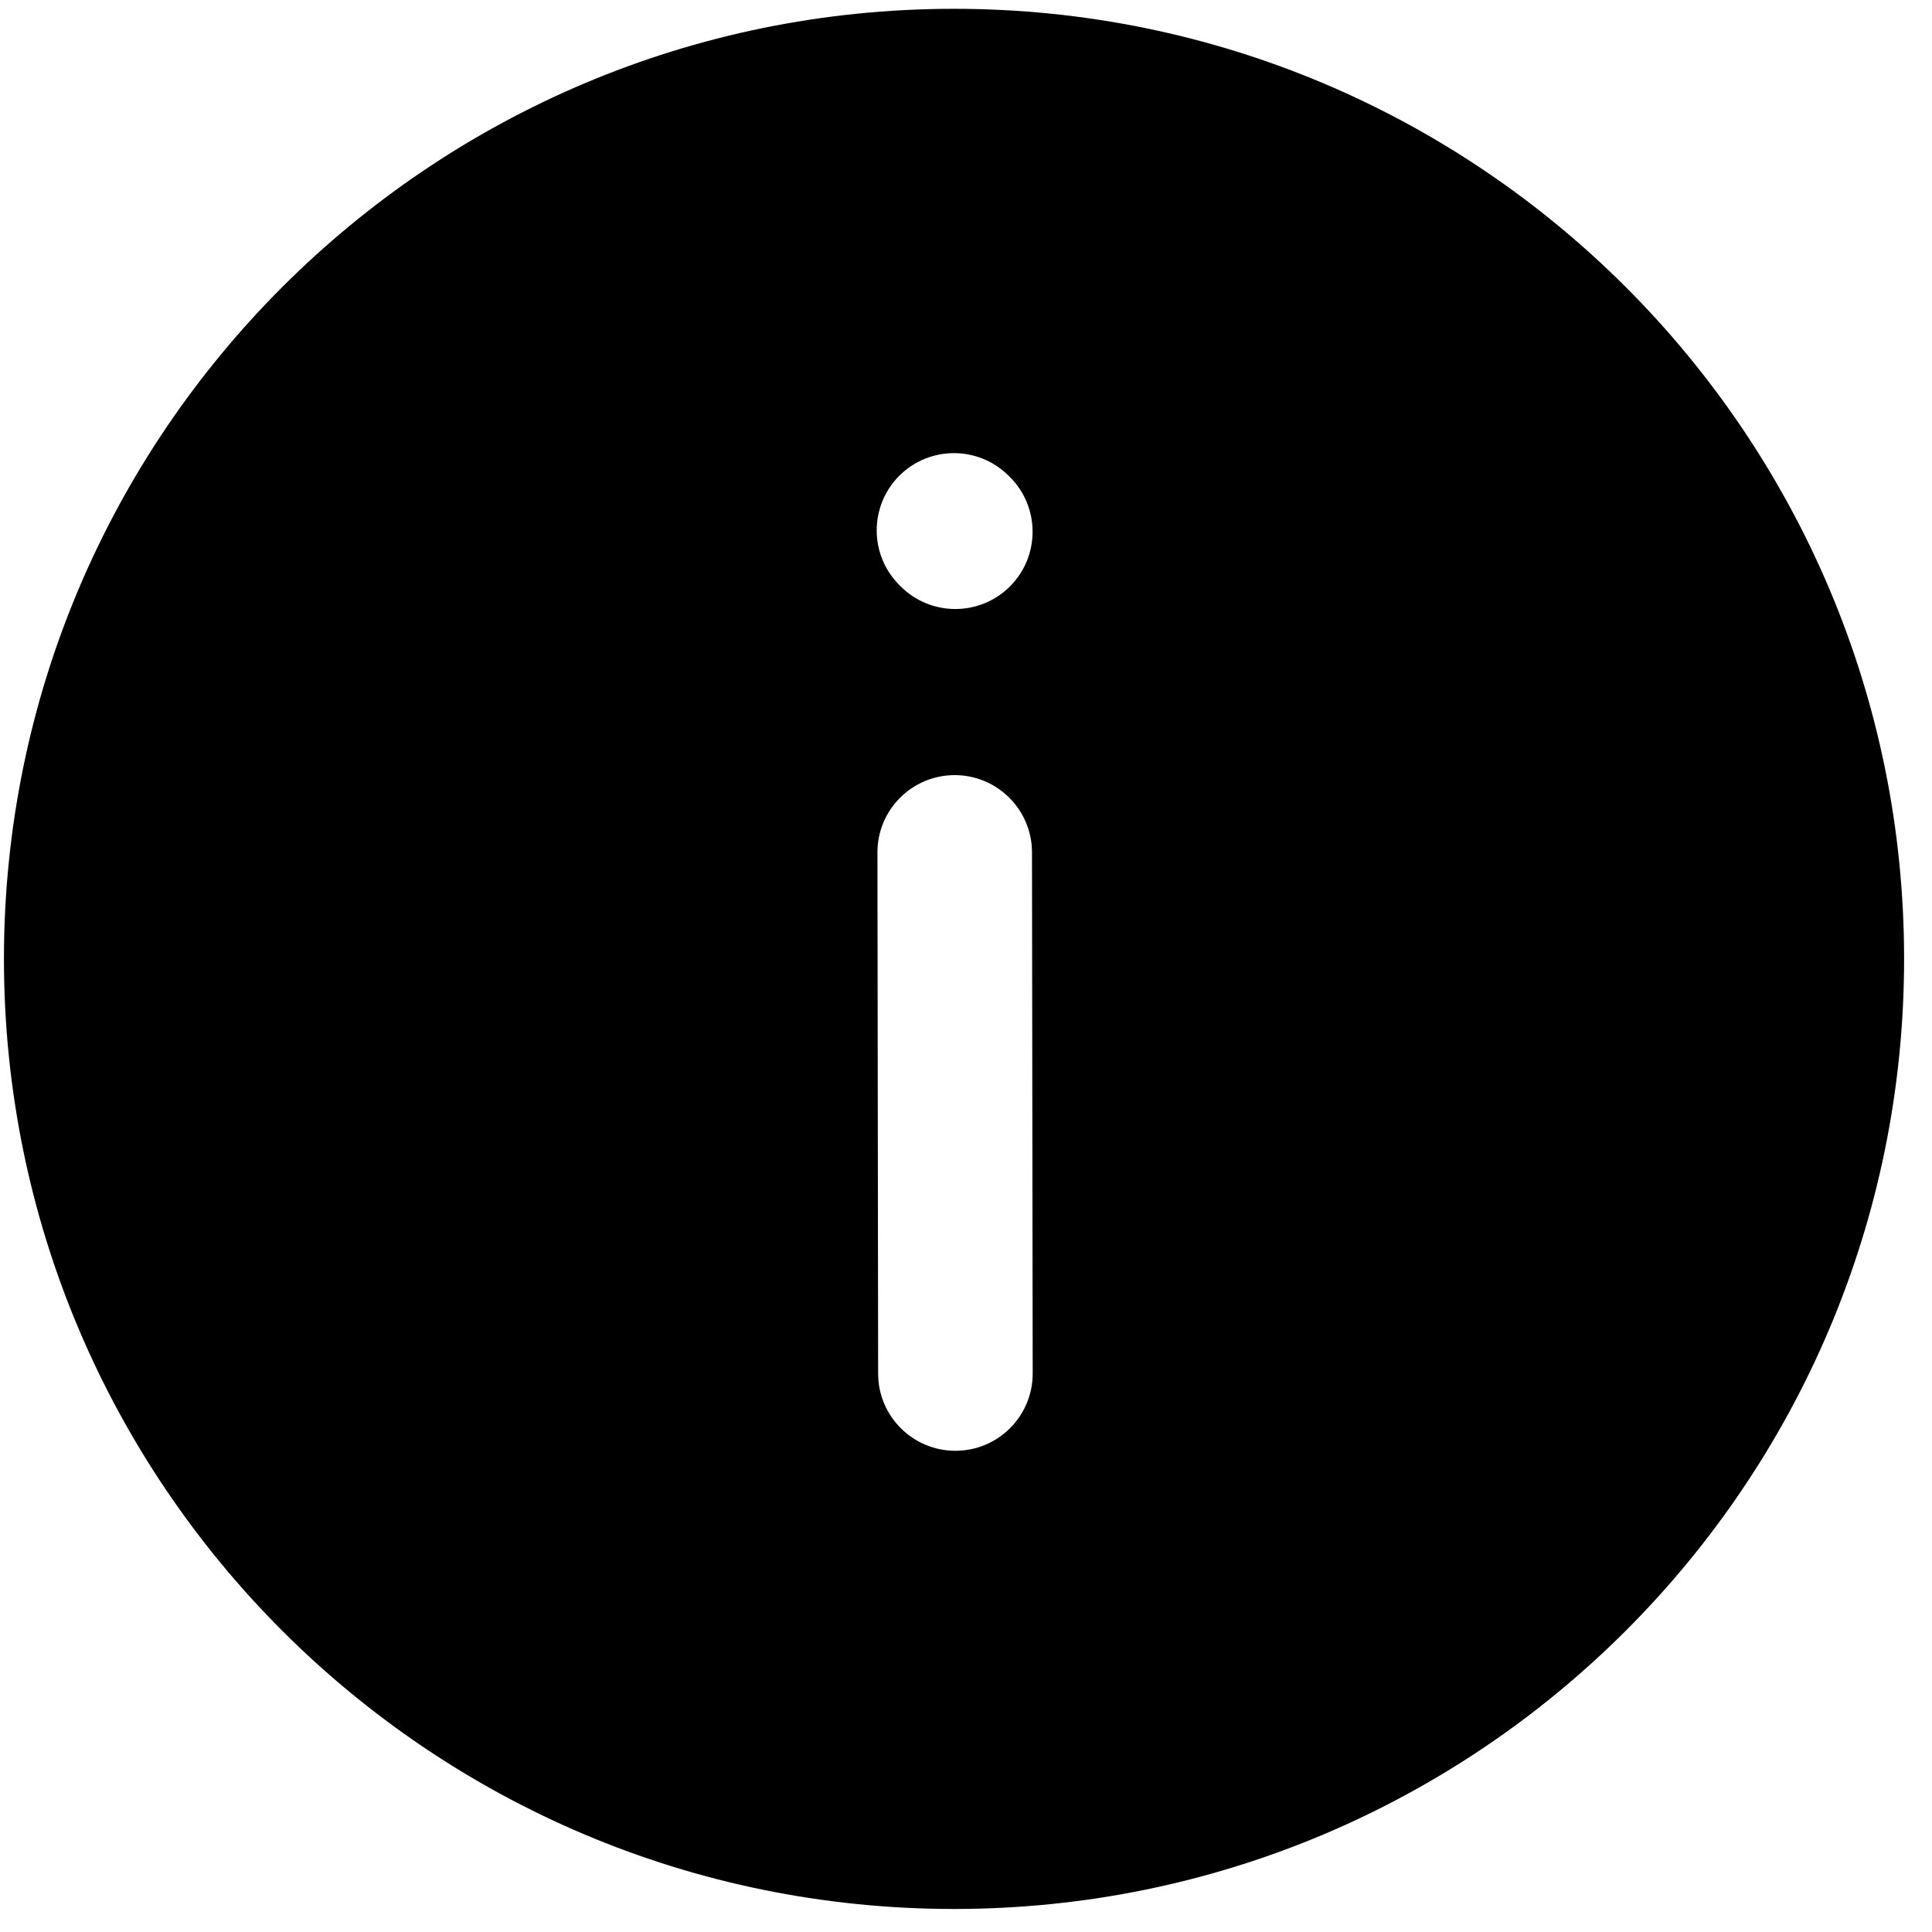 <svg width="25" height="25" viewBox="0 0 25 25" fill="none" xmlns="http://www.w3.org/2000/svg">
<path fill-rule="evenodd" clip-rule="evenodd" d="M12.345 24.702C19.134 24.702 24.639 19.198 24.639 12.408C24.639 5.619 19.134 0.114 12.345 0.114C5.555 0.114 0.051 5.619 0.051 12.408C0.051 19.198 5.555 24.702 12.345 24.702ZM12.364 18.773C11.812 18.774 11.364 18.327 11.363 17.775L11.354 11.032C11.353 10.479 11.8 10.031 12.353 10.03C12.905 10.03 13.353 10.477 13.354 11.029L13.363 17.772C13.364 18.324 12.916 18.773 12.364 18.773ZM11.655 7.588C12.045 7.978 12.678 7.978 13.069 7.588C13.459 7.197 13.459 6.564 13.069 6.173L13.051 6.156C12.661 5.766 12.028 5.766 11.637 6.156C11.247 6.547 11.247 7.18 11.637 7.57L11.655 7.588Z" fill="black"/>
</svg>
